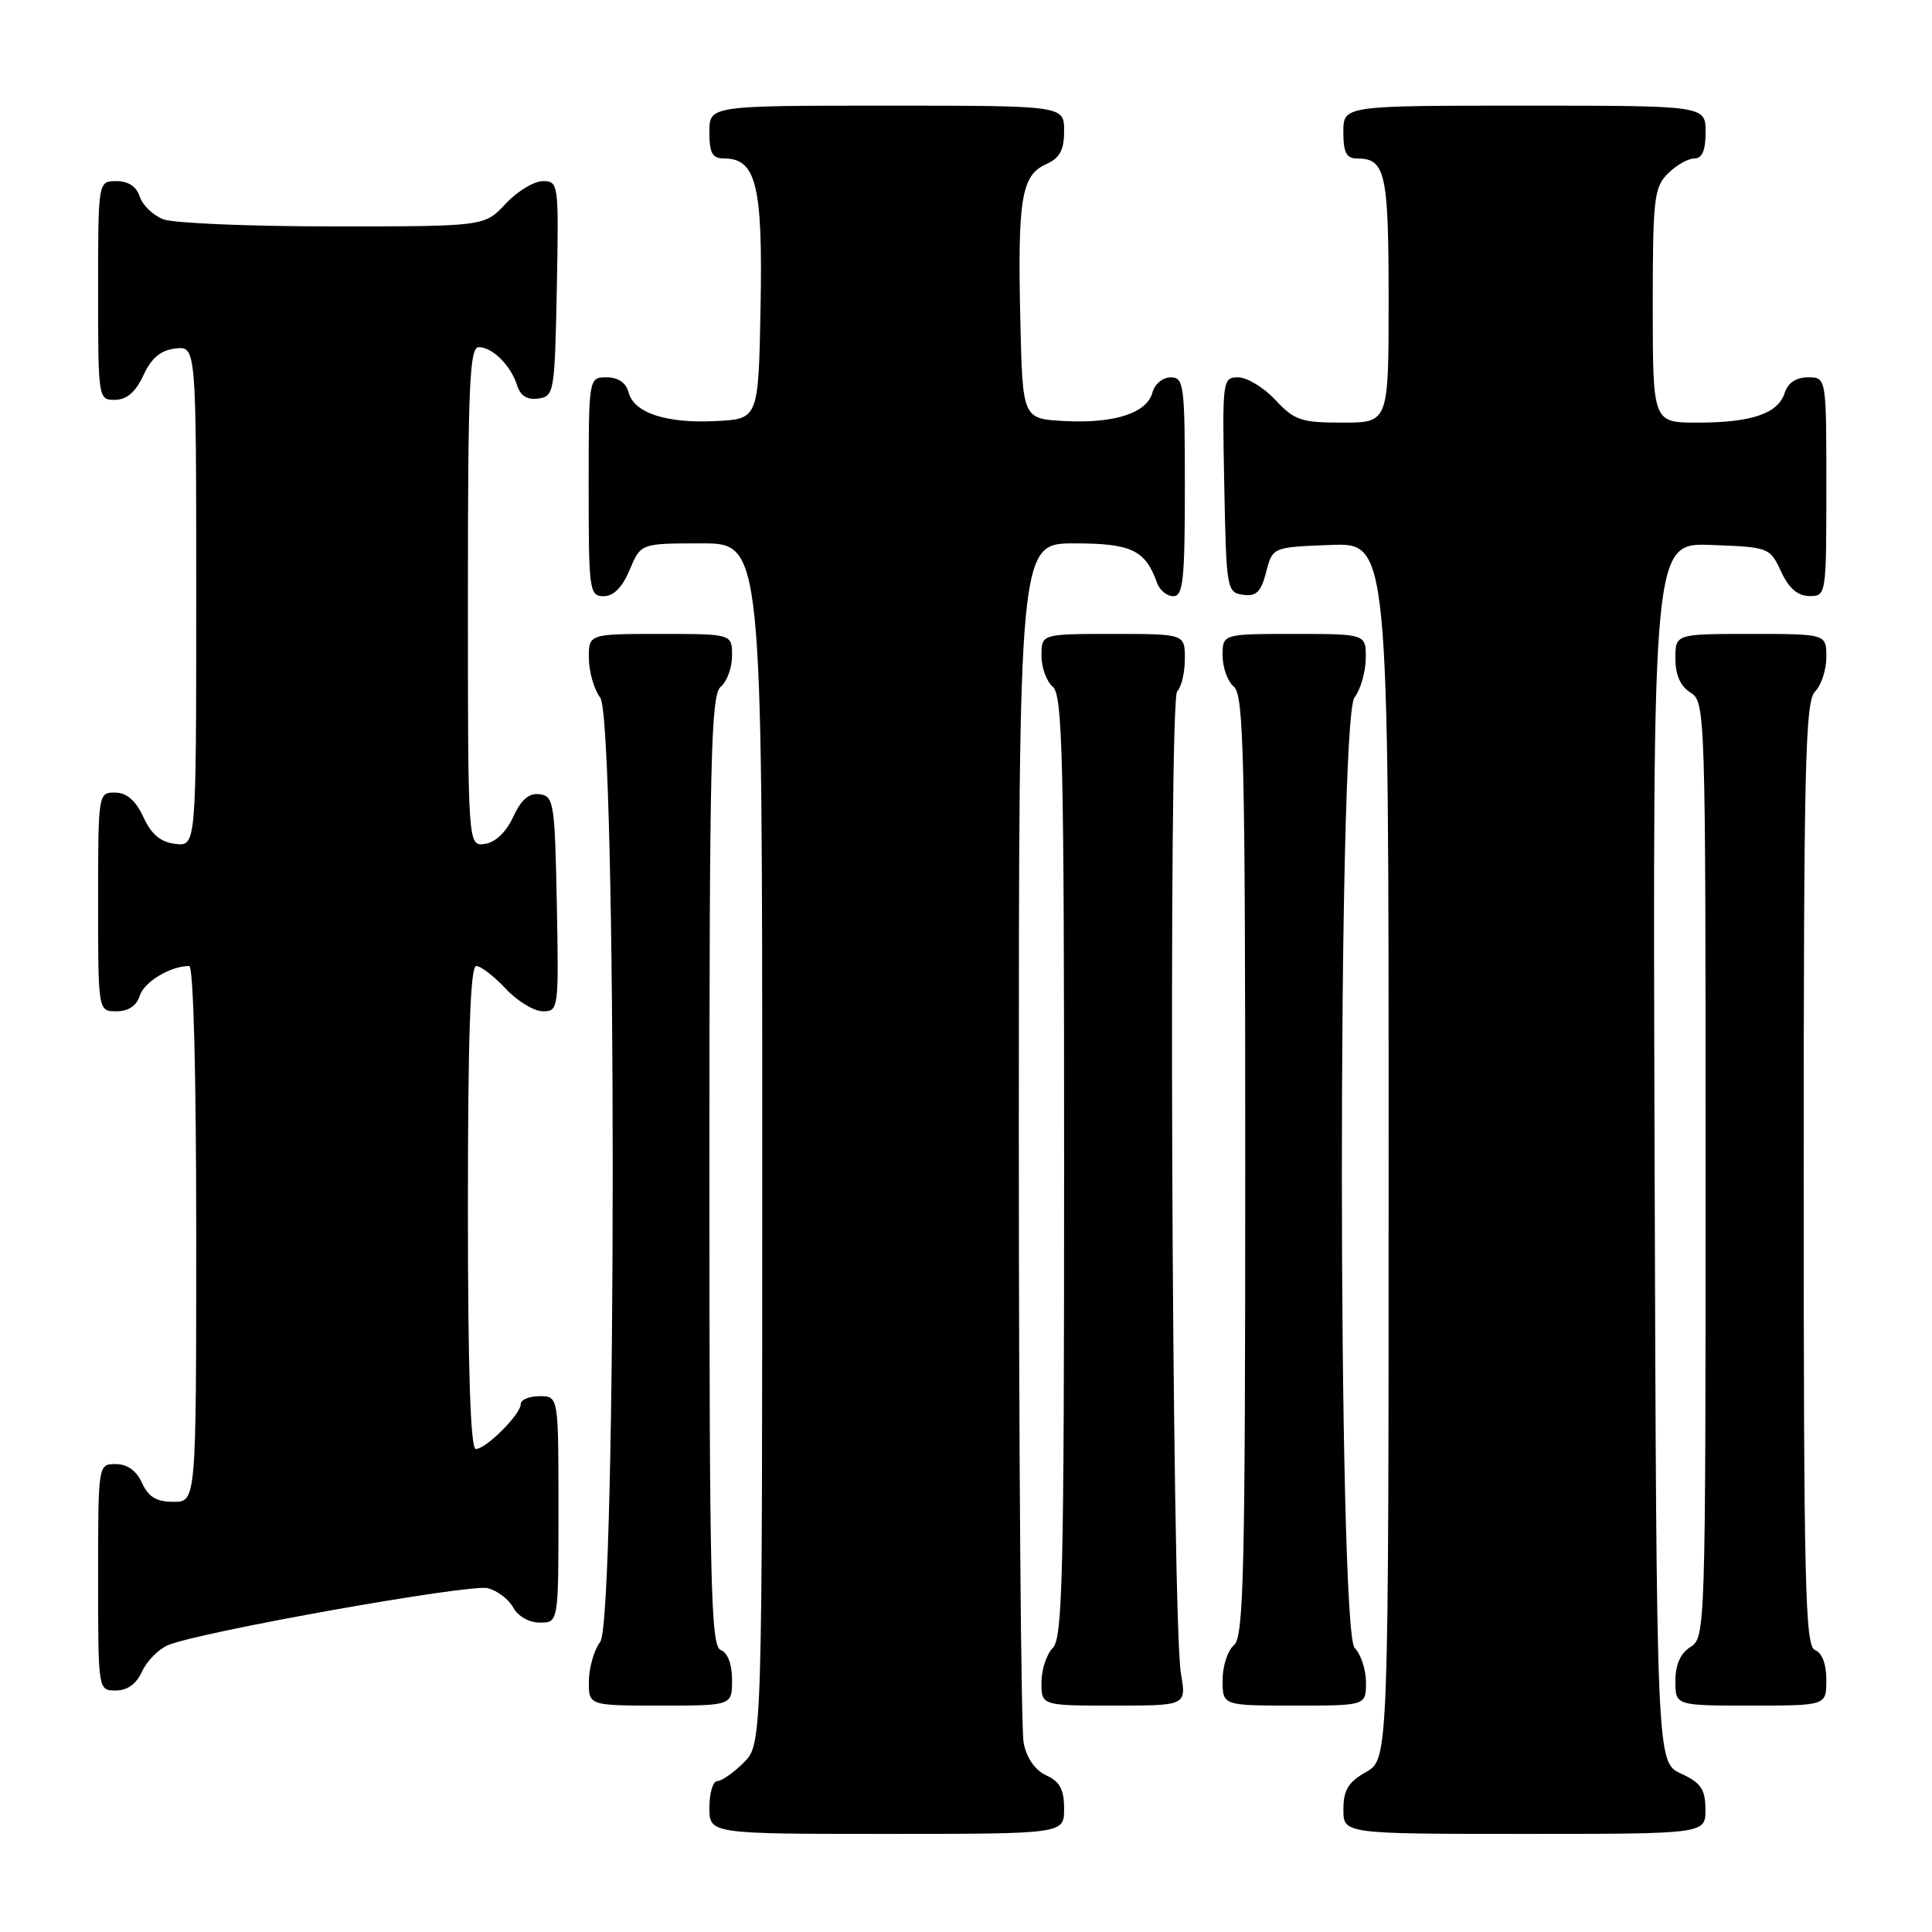 <?xml version="1.0" encoding="UTF-8" standalone="no"?>
<!DOCTYPE svg PUBLIC "-//W3C//DTD SVG 1.1//EN" "http://www.w3.org/Graphics/SVG/1.1/DTD/svg11.dtd" >
<svg xmlns="http://www.w3.org/2000/svg" xmlns:xlink="http://www.w3.org/1999/xlink" version="1.1" viewBox="0 0 256 256">
 <g >
 <path fill="currentColor"
d=" M 141.00 239.66 C 141.00 237.12 140.43 236.06 138.64 235.25 C 137.16 234.57 136.05 232.98 135.64 230.96 C 135.29 229.20 135.00 192.71 135.00 149.87 C 135.00 72.00 135.00 72.00 142.35 72.00 C 149.93 72.00 151.77 72.88 153.32 77.25 C 153.66 78.21 154.63 79.00 155.47 79.00 C 156.77 79.00 157.00 76.85 157.00 64.50 C 157.00 50.97 156.87 50.00 155.12 50.00 C 154.08 50.00 153.00 50.89 152.71 51.99 C 152.00 54.73 147.67 56.14 141.07 55.79 C 135.50 55.50 135.50 55.50 135.20 42.50 C 134.83 26.41 135.34 23.26 138.55 21.79 C 140.44 20.94 141.00 19.91 141.00 17.34 C 141.00 14.00 141.00 14.00 117.50 14.00 C 94.00 14.00 94.00 14.00 94.00 17.50 C 94.00 20.32 94.38 21.00 95.98 21.00 C 100.19 21.00 101.08 24.62 100.78 40.62 C 100.50 55.50 100.50 55.50 94.93 55.79 C 88.33 56.14 84.00 54.73 83.29 51.99 C 82.95 50.71 81.92 50.00 80.38 50.00 C 78.00 50.00 78.00 50.00 78.00 64.50 C 78.00 78.30 78.10 79.00 79.99 79.00 C 81.31 79.00 82.46 77.83 83.44 75.50 C 84.90 72.00 84.90 72.00 92.95 72.00 C 101.00 72.00 101.00 72.00 101.00 151.55 C 101.00 231.09 101.00 231.09 98.55 233.55 C 97.20 234.90 95.62 236.00 95.05 236.00 C 94.47 236.00 94.00 237.57 94.00 239.50 C 94.00 243.00 94.00 243.00 117.50 243.00 C 141.00 243.00 141.00 243.00 141.00 239.66 Z  M 225.98 239.75 C 225.96 237.07 225.39 236.24 222.73 235.00 C 219.50 233.50 219.50 233.50 219.24 152.71 C 218.99 71.92 218.99 71.92 226.74 72.21 C 234.40 72.50 234.52 72.54 236.00 75.73 C 237.03 77.95 238.20 78.96 239.75 78.98 C 241.98 79.00 242.00 78.88 242.00 64.50 C 242.00 50.00 242.00 50.00 239.57 50.00 C 237.99 50.00 236.91 50.72 236.48 52.06 C 235.61 54.80 232.11 56.00 224.93 56.00 C 219.00 56.00 219.00 56.00 219.00 40.50 C 219.00 26.33 219.17 24.83 221.00 23.00 C 222.10 21.90 223.68 21.00 224.50 21.00 C 225.55 21.00 226.00 19.94 226.00 17.50 C 226.00 14.00 226.00 14.00 202.00 14.00 C 178.00 14.00 178.00 14.00 178.00 17.50 C 178.00 20.20 178.41 21.00 179.80 21.00 C 183.58 21.00 184.00 22.85 184.00 39.70 C 184.00 56.00 184.00 56.00 177.90 56.00 C 172.41 56.00 171.52 55.70 169.00 53.00 C 167.46 51.35 165.24 50.00 164.07 50.00 C 161.99 50.00 161.95 50.30 162.22 64.25 C 162.49 78.08 162.56 78.51 164.70 78.81 C 166.47 79.06 167.08 78.46 167.77 75.81 C 168.62 72.50 168.62 72.50 176.31 72.21 C 184.00 71.92 184.00 71.92 184.00 152.50 C 184.00 233.09 184.00 233.09 181.01 234.80 C 178.65 236.14 178.01 237.19 178.01 239.75 C 178.00 243.00 178.00 243.00 202.00 243.00 C 226.00 243.00 226.00 243.00 225.98 239.75 Z  M 97.00 222.61 C 97.00 220.51 96.43 218.99 95.50 218.64 C 94.19 218.14 94.00 210.15 94.00 155.15 C 94.00 100.45 94.20 92.08 95.50 91.00 C 96.33 90.32 97.00 88.46 97.00 86.88 C 97.00 84.00 97.00 84.00 87.50 84.00 C 78.00 84.00 78.00 84.00 78.03 87.25 C 78.05 89.04 78.72 91.37 79.53 92.44 C 81.74 95.36 81.74 214.64 79.53 217.56 C 78.72 218.63 78.05 220.96 78.03 222.75 C 78.00 226.00 78.00 226.00 87.50 226.00 C 97.00 226.00 97.00 226.00 97.00 222.61 Z  M 156.48 221.75 C 155.27 214.76 154.80 92.80 155.98 91.62 C 156.54 91.06 157.00 89.11 157.00 87.30 C 157.00 84.00 157.00 84.00 147.50 84.00 C 138.00 84.00 138.00 84.00 138.00 86.88 C 138.00 88.46 138.68 90.32 139.50 91.00 C 140.80 92.08 141.00 100.39 141.00 154.55 C 141.00 208.60 140.80 217.06 139.50 218.36 C 138.68 219.18 138.00 221.24 138.00 222.93 C 138.00 226.00 138.00 226.00 147.61 226.00 C 157.21 226.00 157.21 226.00 156.48 221.75 Z  M 181.00 222.93 C 181.00 221.24 180.32 219.18 179.50 218.36 C 177.26 216.12 177.23 95.39 179.47 92.44 C 180.28 91.37 180.95 89.04 180.97 87.25 C 181.00 84.00 181.00 84.00 171.50 84.00 C 162.00 84.00 162.00 84.00 162.00 86.88 C 162.00 88.46 162.68 90.32 163.50 91.00 C 164.80 92.08 165.00 100.38 165.00 154.50 C 165.00 208.62 164.80 216.92 163.50 218.00 C 162.68 218.68 162.00 220.76 162.00 222.62 C 162.00 226.00 162.00 226.00 171.50 226.00 C 181.00 226.00 181.00 226.00 181.00 222.93 Z  M 242.00 222.61 C 242.00 220.51 241.43 218.99 240.50 218.64 C 239.19 218.14 239.00 210.20 239.00 155.60 C 239.00 101.42 239.20 92.94 240.50 91.64 C 241.32 90.82 242.00 88.76 242.00 87.07 C 242.00 84.00 242.00 84.00 232.00 84.00 C 222.00 84.00 222.00 84.00 222.00 87.26 C 222.00 89.44 222.66 90.93 224.00 91.77 C 225.97 93.00 226.00 94.10 226.00 155.00 C 226.00 215.90 225.97 217.00 224.00 218.23 C 222.66 219.07 222.00 220.56 222.00 222.74 C 222.00 226.00 222.00 226.00 232.00 226.00 C 242.00 226.00 242.00 226.00 242.00 222.61 Z  M 18.82 221.49 C 19.45 220.10 20.99 218.54 22.24 218.00 C 26.34 216.25 62.25 209.85 64.62 210.44 C 65.90 210.76 67.42 211.92 68.01 213.01 C 68.63 214.17 70.10 215.00 71.54 215.00 C 74.00 215.00 74.00 215.00 74.00 200.00 C 74.00 185.00 74.00 185.00 71.50 185.00 C 70.12 185.00 69.00 185.47 69.00 186.05 C 69.00 187.40 64.40 192.00 63.05 192.00 C 62.34 192.00 62.00 181.59 62.00 160.00 C 62.00 137.42 62.32 128.00 63.10 128.00 C 63.70 128.00 65.46 129.35 67.00 131.00 C 68.54 132.65 70.76 134.00 71.93 134.00 C 74.01 134.00 74.05 133.70 73.78 119.75 C 73.52 106.36 73.38 105.48 71.50 105.24 C 70.09 105.06 69.06 105.94 68.00 108.24 C 67.07 110.26 65.65 111.62 64.25 111.82 C 62.00 112.14 62.00 112.14 62.00 79.07 C 62.00 51.08 62.22 46.00 63.43 46.00 C 65.25 46.00 67.68 48.42 68.52 51.06 C 68.96 52.46 69.87 53.02 71.34 52.81 C 73.42 52.51 73.51 52.00 73.78 38.25 C 74.05 24.30 74.01 24.00 71.93 24.00 C 70.76 24.00 68.54 25.35 67.00 27.00 C 64.20 30.00 64.20 30.00 44.16 30.00 C 33.15 30.00 23.01 29.58 21.65 29.06 C 20.29 28.54 18.88 27.19 18.52 26.06 C 18.09 24.72 17.01 24.00 15.43 24.00 C 13.00 24.00 13.00 24.00 13.00 38.50 C 13.00 52.88 13.02 53.00 15.25 52.98 C 16.80 52.96 17.97 51.95 19.00 49.73 C 20.07 47.42 21.28 46.41 23.25 46.18 C 26.00 45.87 26.00 45.87 26.00 79.00 C 26.00 112.13 26.00 112.13 23.25 111.82 C 21.28 111.59 20.07 110.58 19.00 108.27 C 17.97 106.05 16.80 105.04 15.25 105.02 C 13.02 105.00 13.00 105.12 13.00 119.50 C 13.00 134.00 13.00 134.00 15.43 134.00 C 17.01 134.00 18.09 133.28 18.52 131.94 C 19.10 130.10 22.59 128.00 25.07 128.00 C 25.63 128.00 26.00 142.15 26.00 163.50 C 26.00 199.00 26.00 199.00 22.98 199.00 C 20.73 199.00 19.67 198.36 18.82 196.50 C 18.08 194.87 16.86 194.00 15.34 194.00 C 13.00 194.00 13.00 194.00 13.00 209.00 C 13.00 224.00 13.00 224.00 15.34 224.00 C 16.87 224.00 18.08 223.13 18.82 221.49 Z "/>
</g>
</svg>